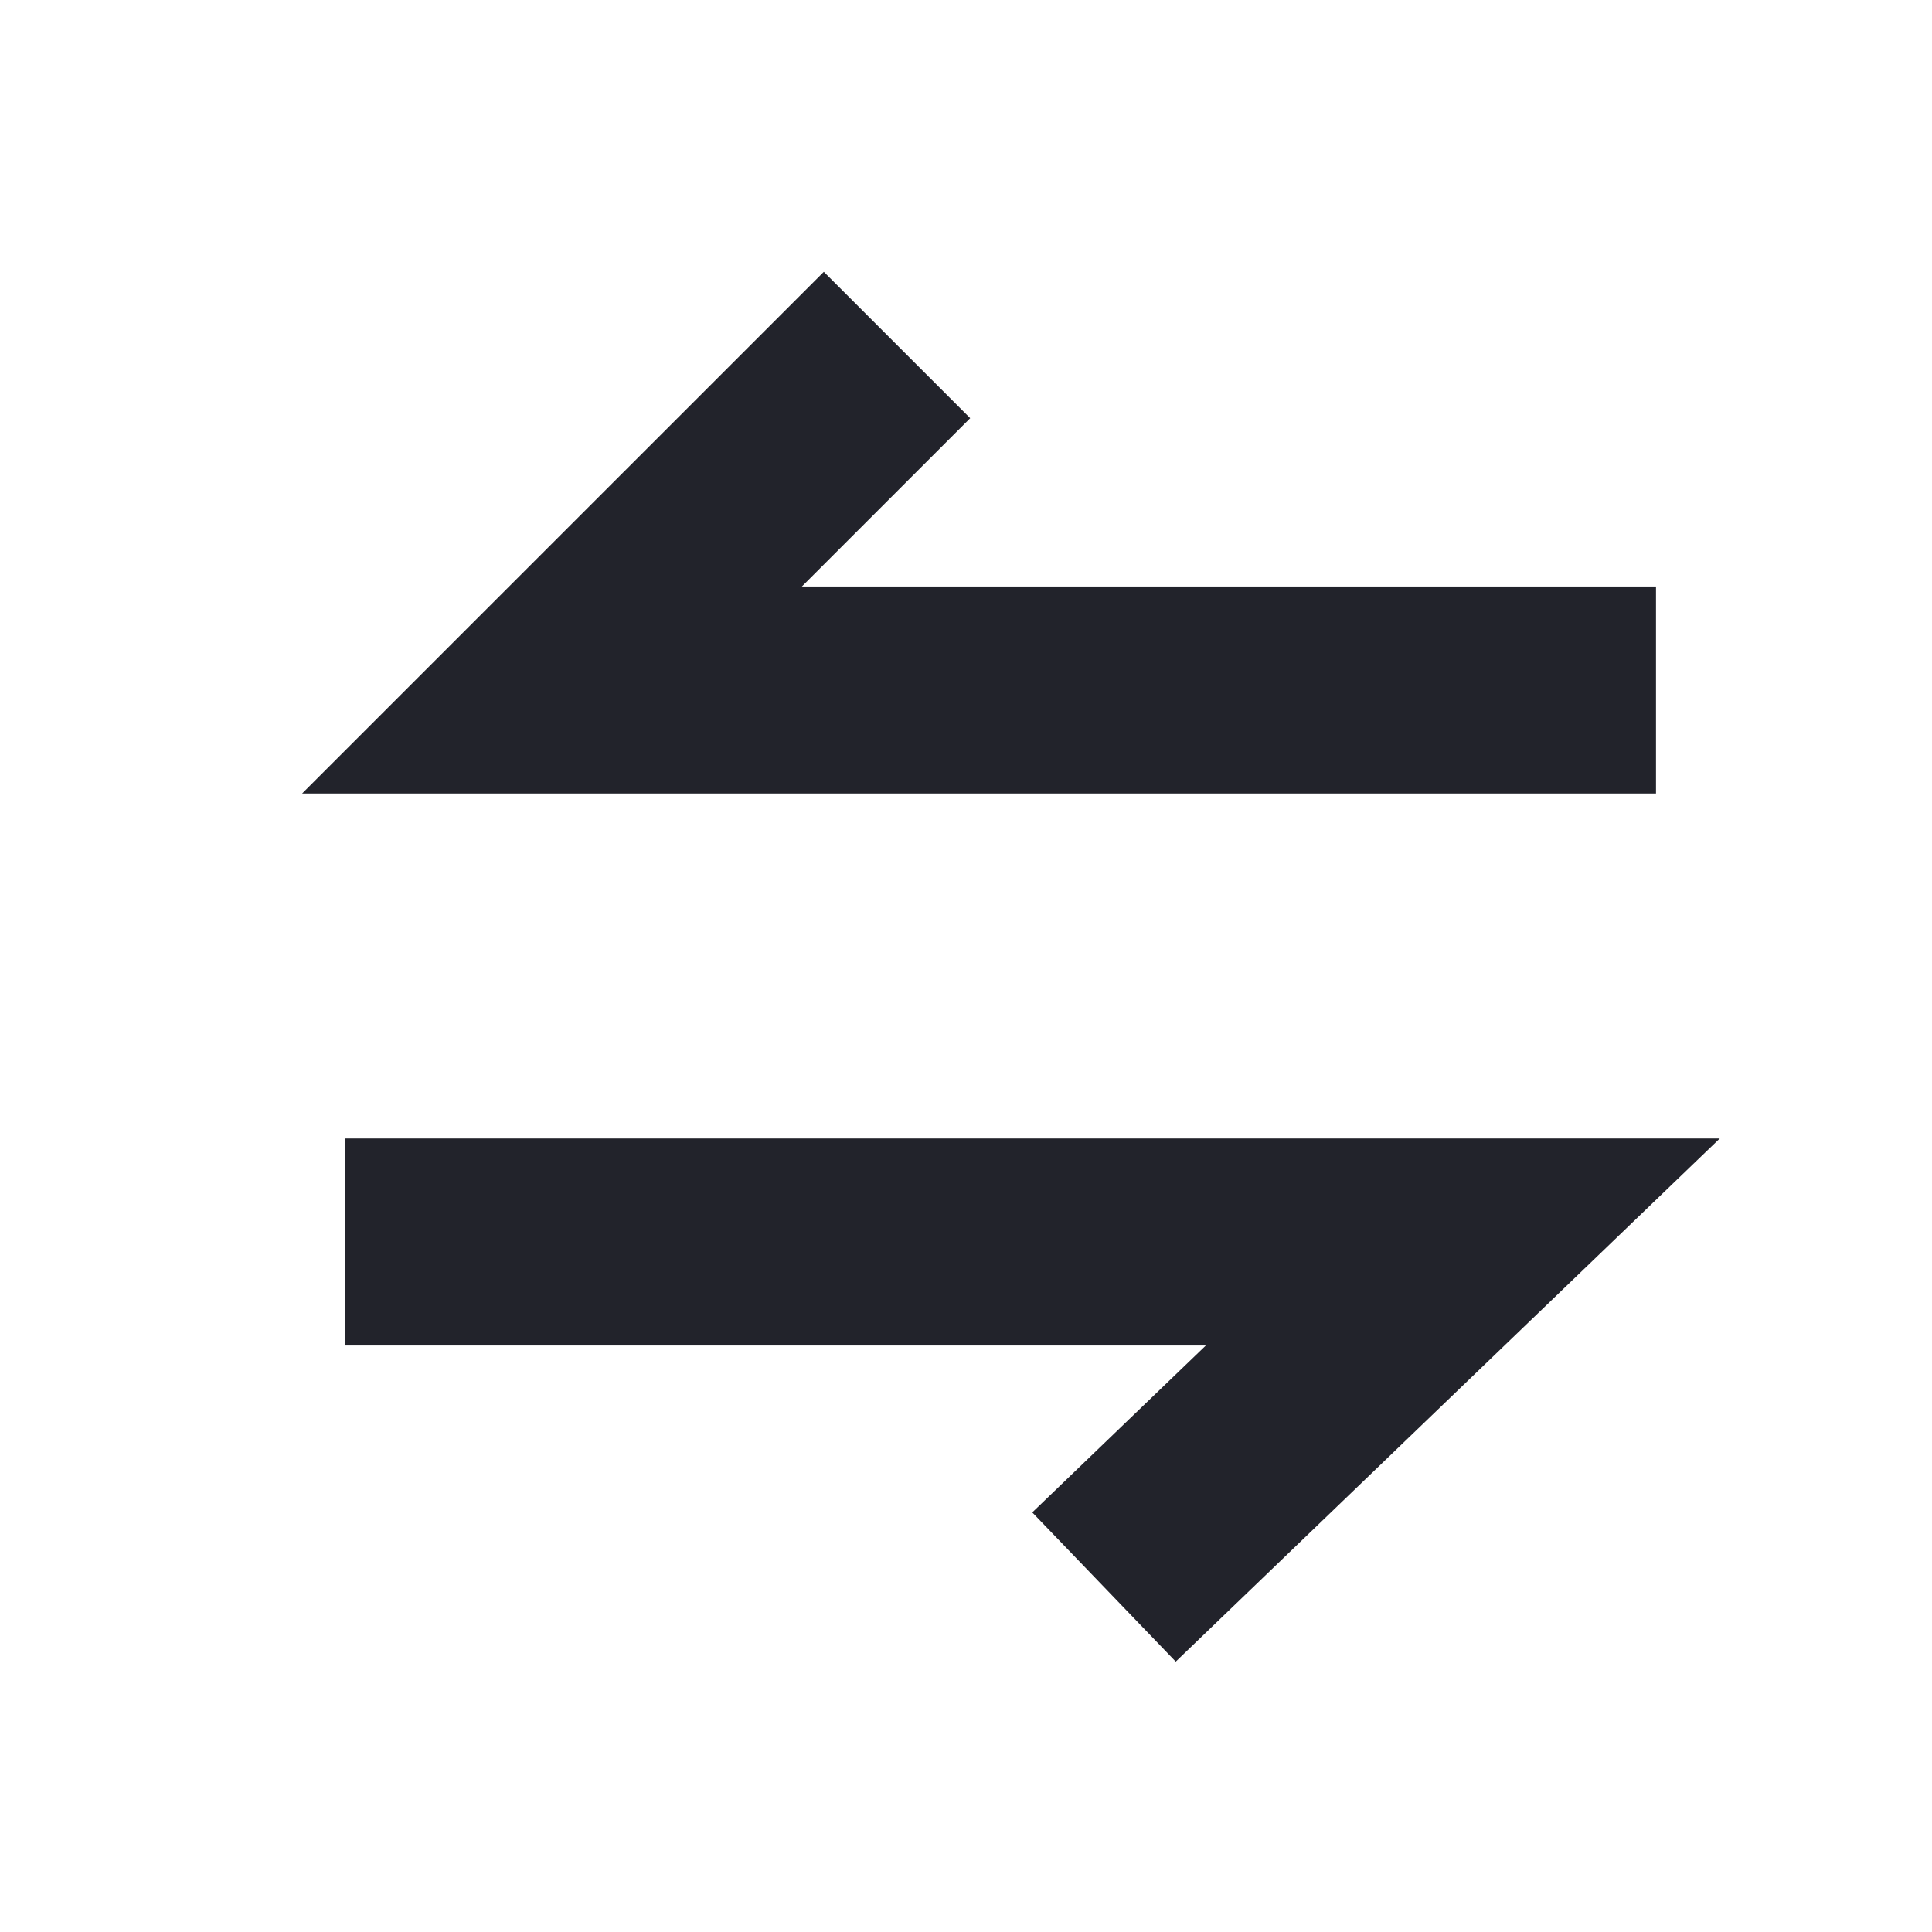 <svg xmlns="http://www.w3.org/2000/svg" width="14" height="14" viewBox="0 0 14 14" fill="none">
<path d="M12 5H4L6.5 2.5" stroke="#22232B" stroke-width="1.5"/>
<path d="M2.5 9H10.6L8 11.5" stroke="#22232B" stroke-width="1.5"/>
</svg>